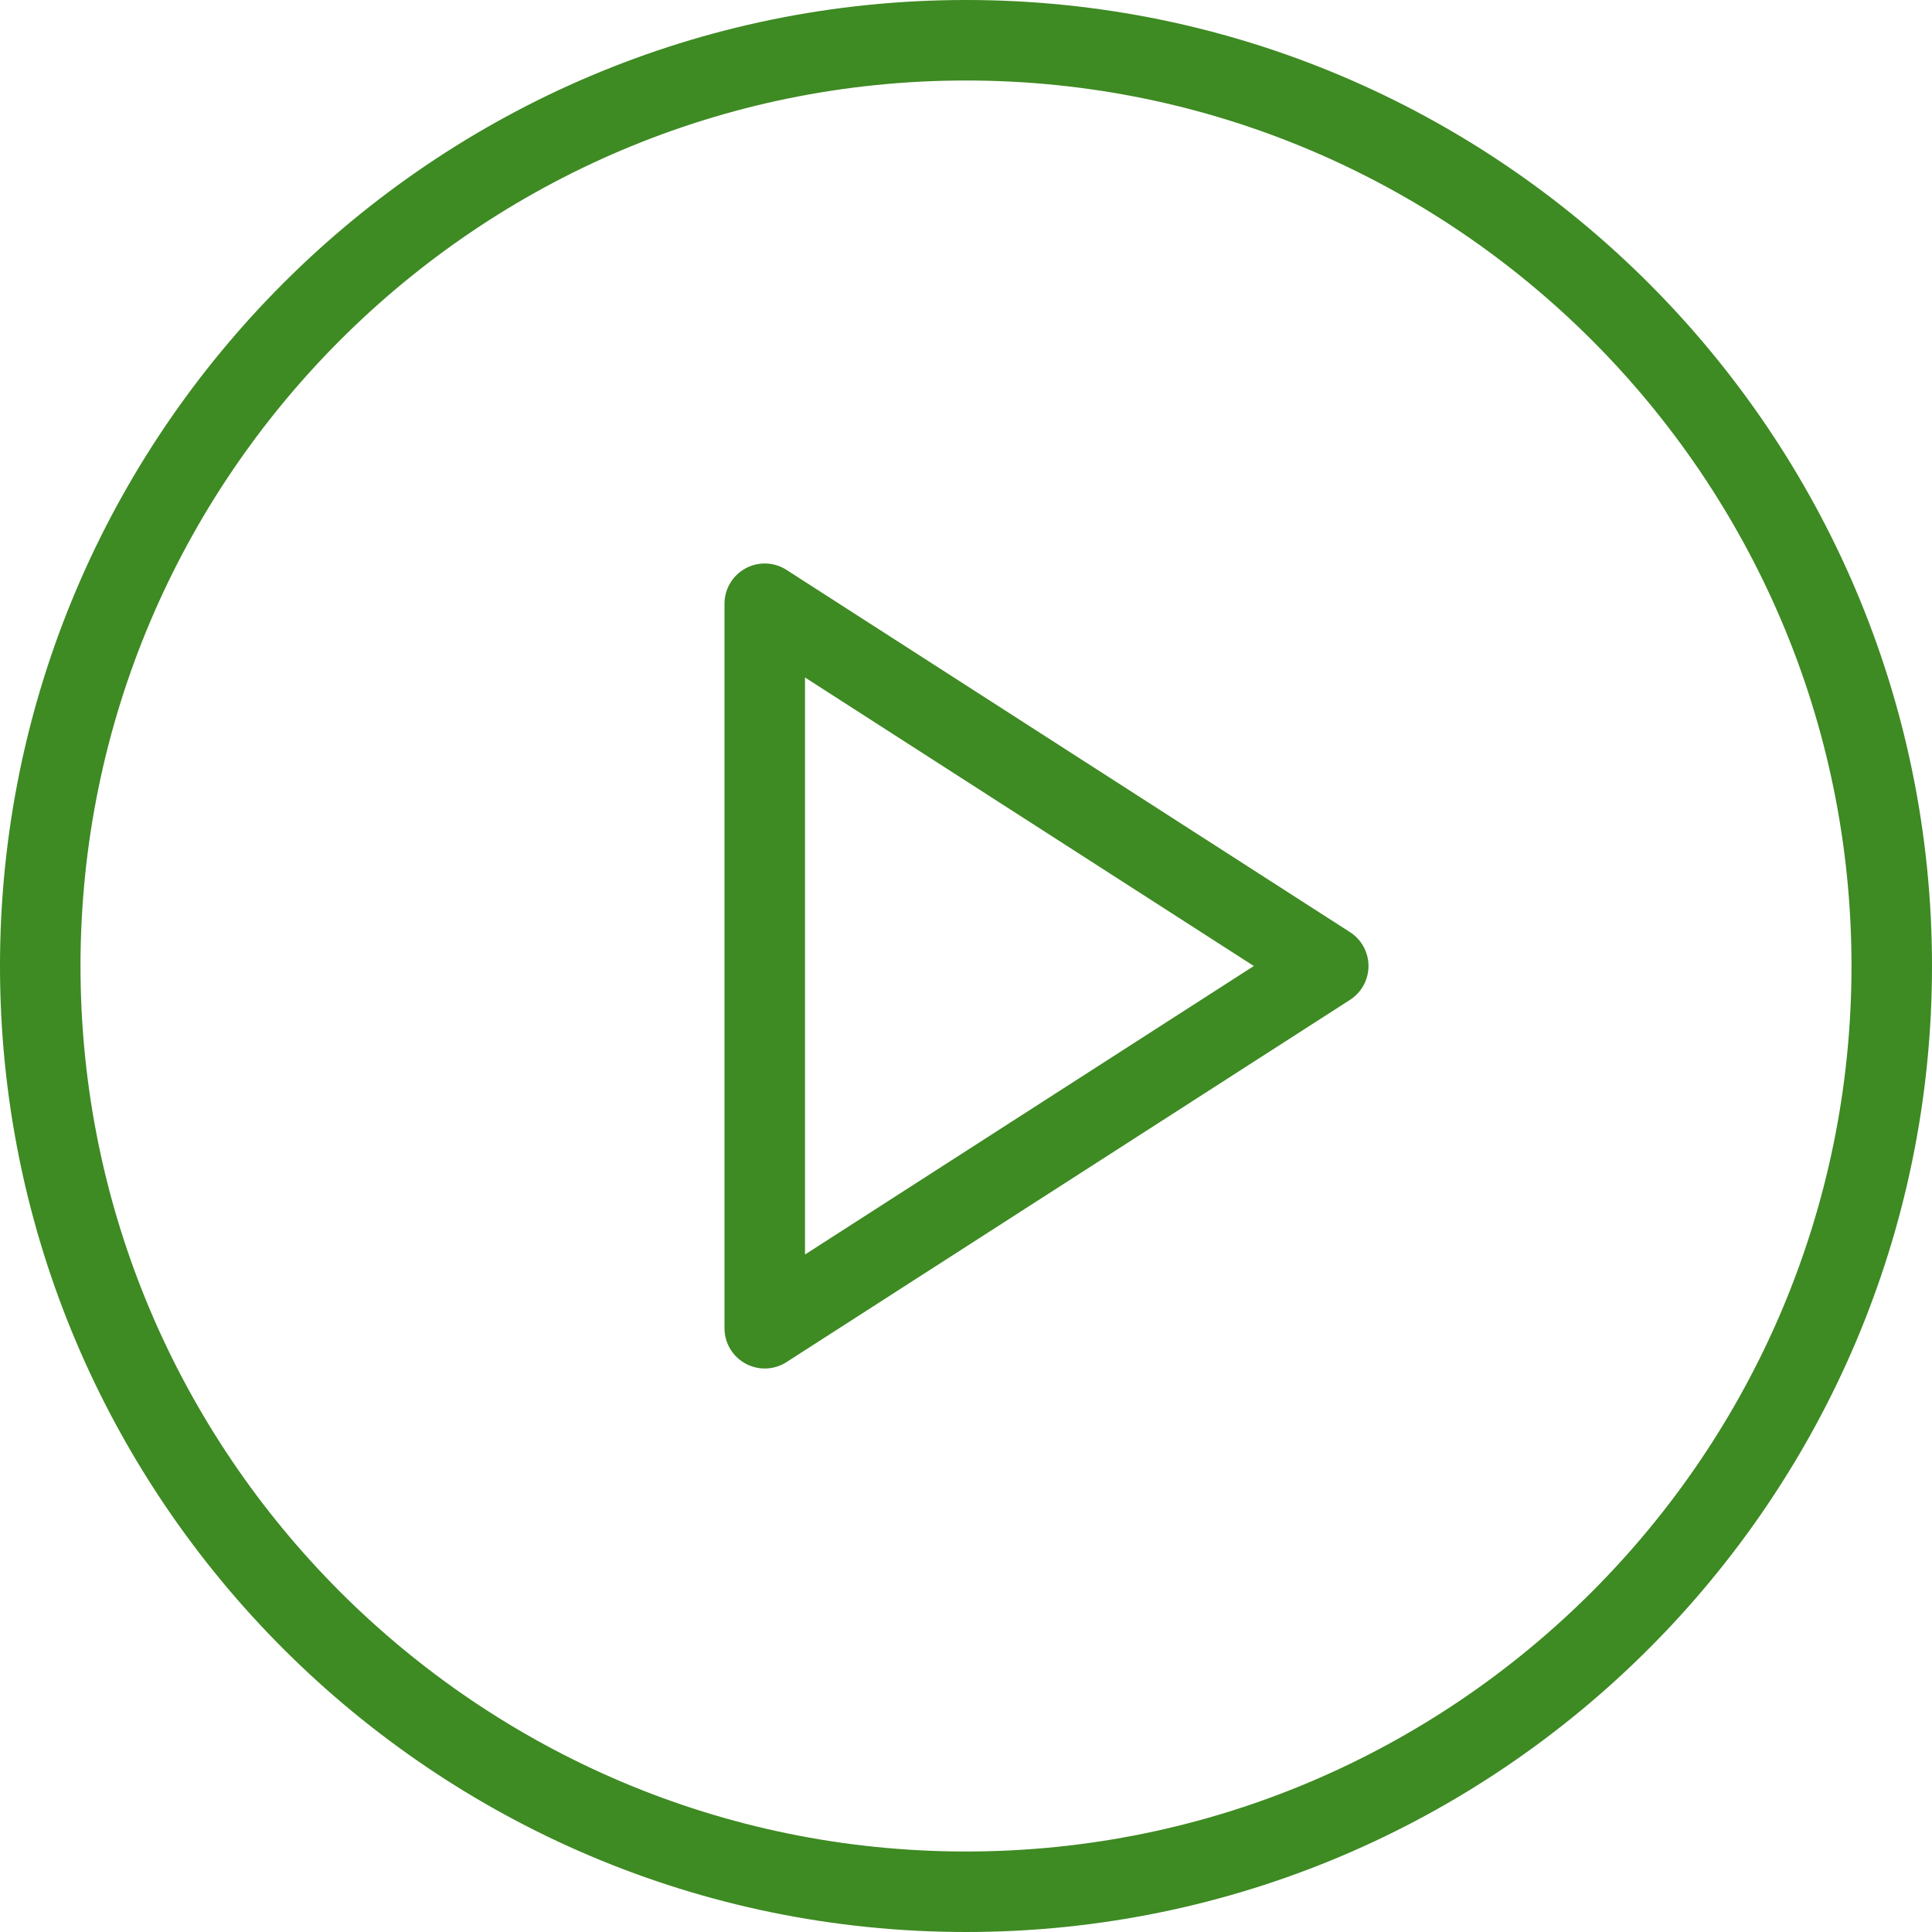 <svg width="60" height="60" viewBox="0 0 60 60" fill="none" xmlns="http://www.w3.org/2000/svg">
<path d="M30 0C13.457 0 0 13.458 0 30C0 46.542 13.457 60 30 60C46.543 60 60 46.542 60 30C60 13.458 46.543 0 30 0ZM30 57.5C14.836 57.5 2.5 45.164 2.5 30C2.5 14.836 14.836 2.5 30 2.5C45.164 2.5 57.5 14.836 57.5 30C57.5 45.164 45.164 57.5 30 57.5Z" fill="#3E8A23"/>
<path d="M41.926 28.949L24.426 17.699C24.043 17.449 23.547 17.435 23.152 17.652C22.749 17.872 22.5 18.292 22.5 18.75V41.25C22.5 41.708 22.749 42.128 23.152 42.347C23.337 42.449 23.545 42.5 23.75 42.5C23.984 42.5 24.221 42.434 24.426 42.301L41.926 31.051C42.283 30.822 42.5 30.425 42.5 30C42.5 29.575 42.283 29.178 41.926 28.949ZM25 38.96V21.04L38.938 30L25 38.96Z" fill="#3E8A23"/>
</svg>
